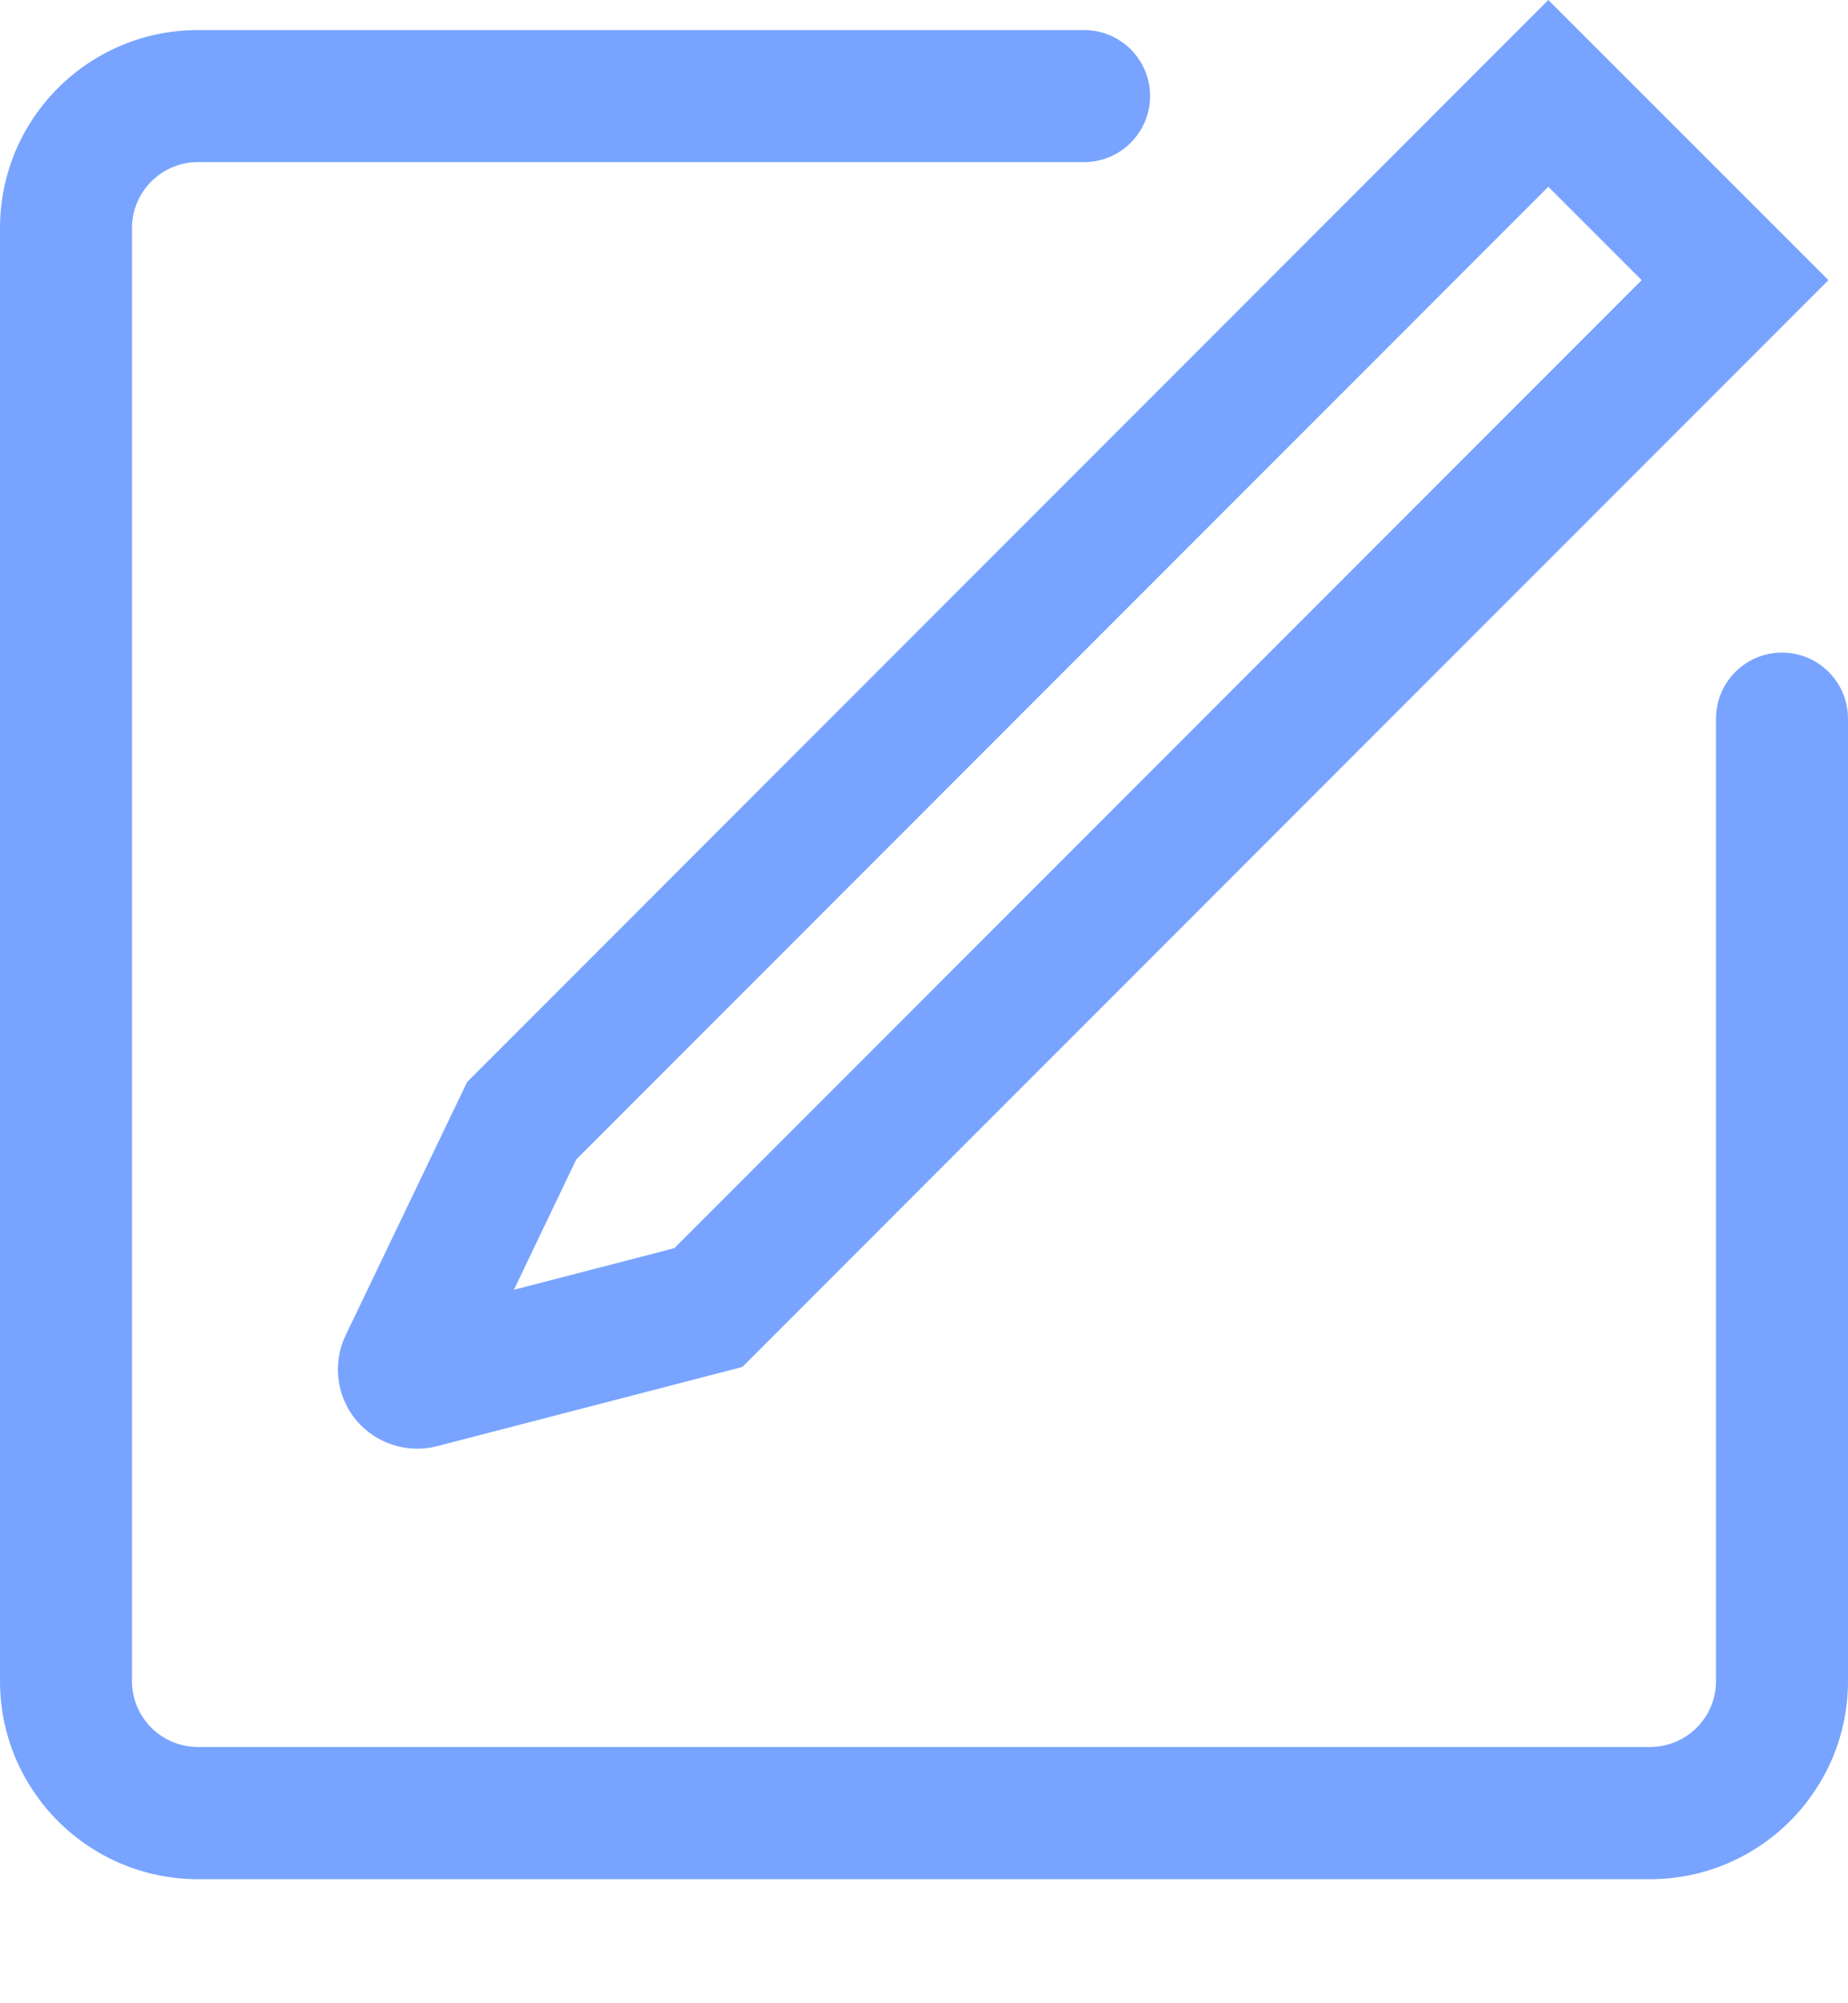 <?xml version="1.0" encoding="UTF-8"?>
<svg width="12px" height="13px" viewBox="0 0 12 13" version="1.1" xmlns="http://www.w3.org/2000/svg" xmlns:xlink="http://www.w3.org/1999/xlink">
    <!-- Generator: Sketch 63 (92445) - https://sketch.com -->
    <title>icon/bianji/press@2x</title>
    <desc>Created with Sketch.</desc>
    <defs>
        <polygon id="path-1" points="7.6210197e-17 0 24 0 24 24 7.6210197e-17 24"></polygon>
    </defs>
    <g id="规范" stroke="none" stroke-width="1" fill="none" fill-rule="evenodd">
        <g id="图标" transform="translate(-94, -186)">
            <g id="icon/编辑/编辑/press" transform="translate(88, 180)">
                <g id="icon-bianji">
                    <g id="tianxie">
                        <mask id="mask-2" fill="white">
                            <use xlink:href="#path-1"></use>
                        </mask>
                        <g id="Clip-2"></g>
                        <path d="M17.571,10.235 C17.335,10.235 17.143,10.427 17.143,10.663 L17.143,16.909 C17.143,17.146 16.951,17.337 16.714,17.337 L7.286,17.337 C7.049,17.337 6.857,17.146 6.857,16.909 L6.857,7.48 C6.857,7.244 7.049,7.052 7.286,7.052 L13.039,7.052 C13.276,7.052 13.468,6.86 13.468,6.623 C13.468,6.386 13.276,6.195 13.039,6.195 L7.286,6.195 C6.576,6.195 6,6.77 6,7.48 L6,16.909 C6,17.619 6.576,18.195 7.286,18.195 L16.714,18.195 C17.424,18.195 18,17.619 18,16.909 L18,10.663 C18,10.427 17.808,10.235 17.571,10.235 Z M8.245,14.664 C8.158,14.845 8.184,15.059 8.311,15.214 C8.439,15.368 8.644,15.435 8.838,15.385 L10.82,14.871 L17.873,7.818 L16.054,6 L9.033,13.022 L8.245,14.664 Z M9.742,13.524 L16.054,7.212 L16.66,7.818 L10.379,14.1 L9.337,14.37 L9.742,13.524 Z" id="Fill-3" fill="#78A4FF" mask="url(#mask-2)"></path>
                    </g>
                </g>
            </g>
        </g>
    </g>
</svg>